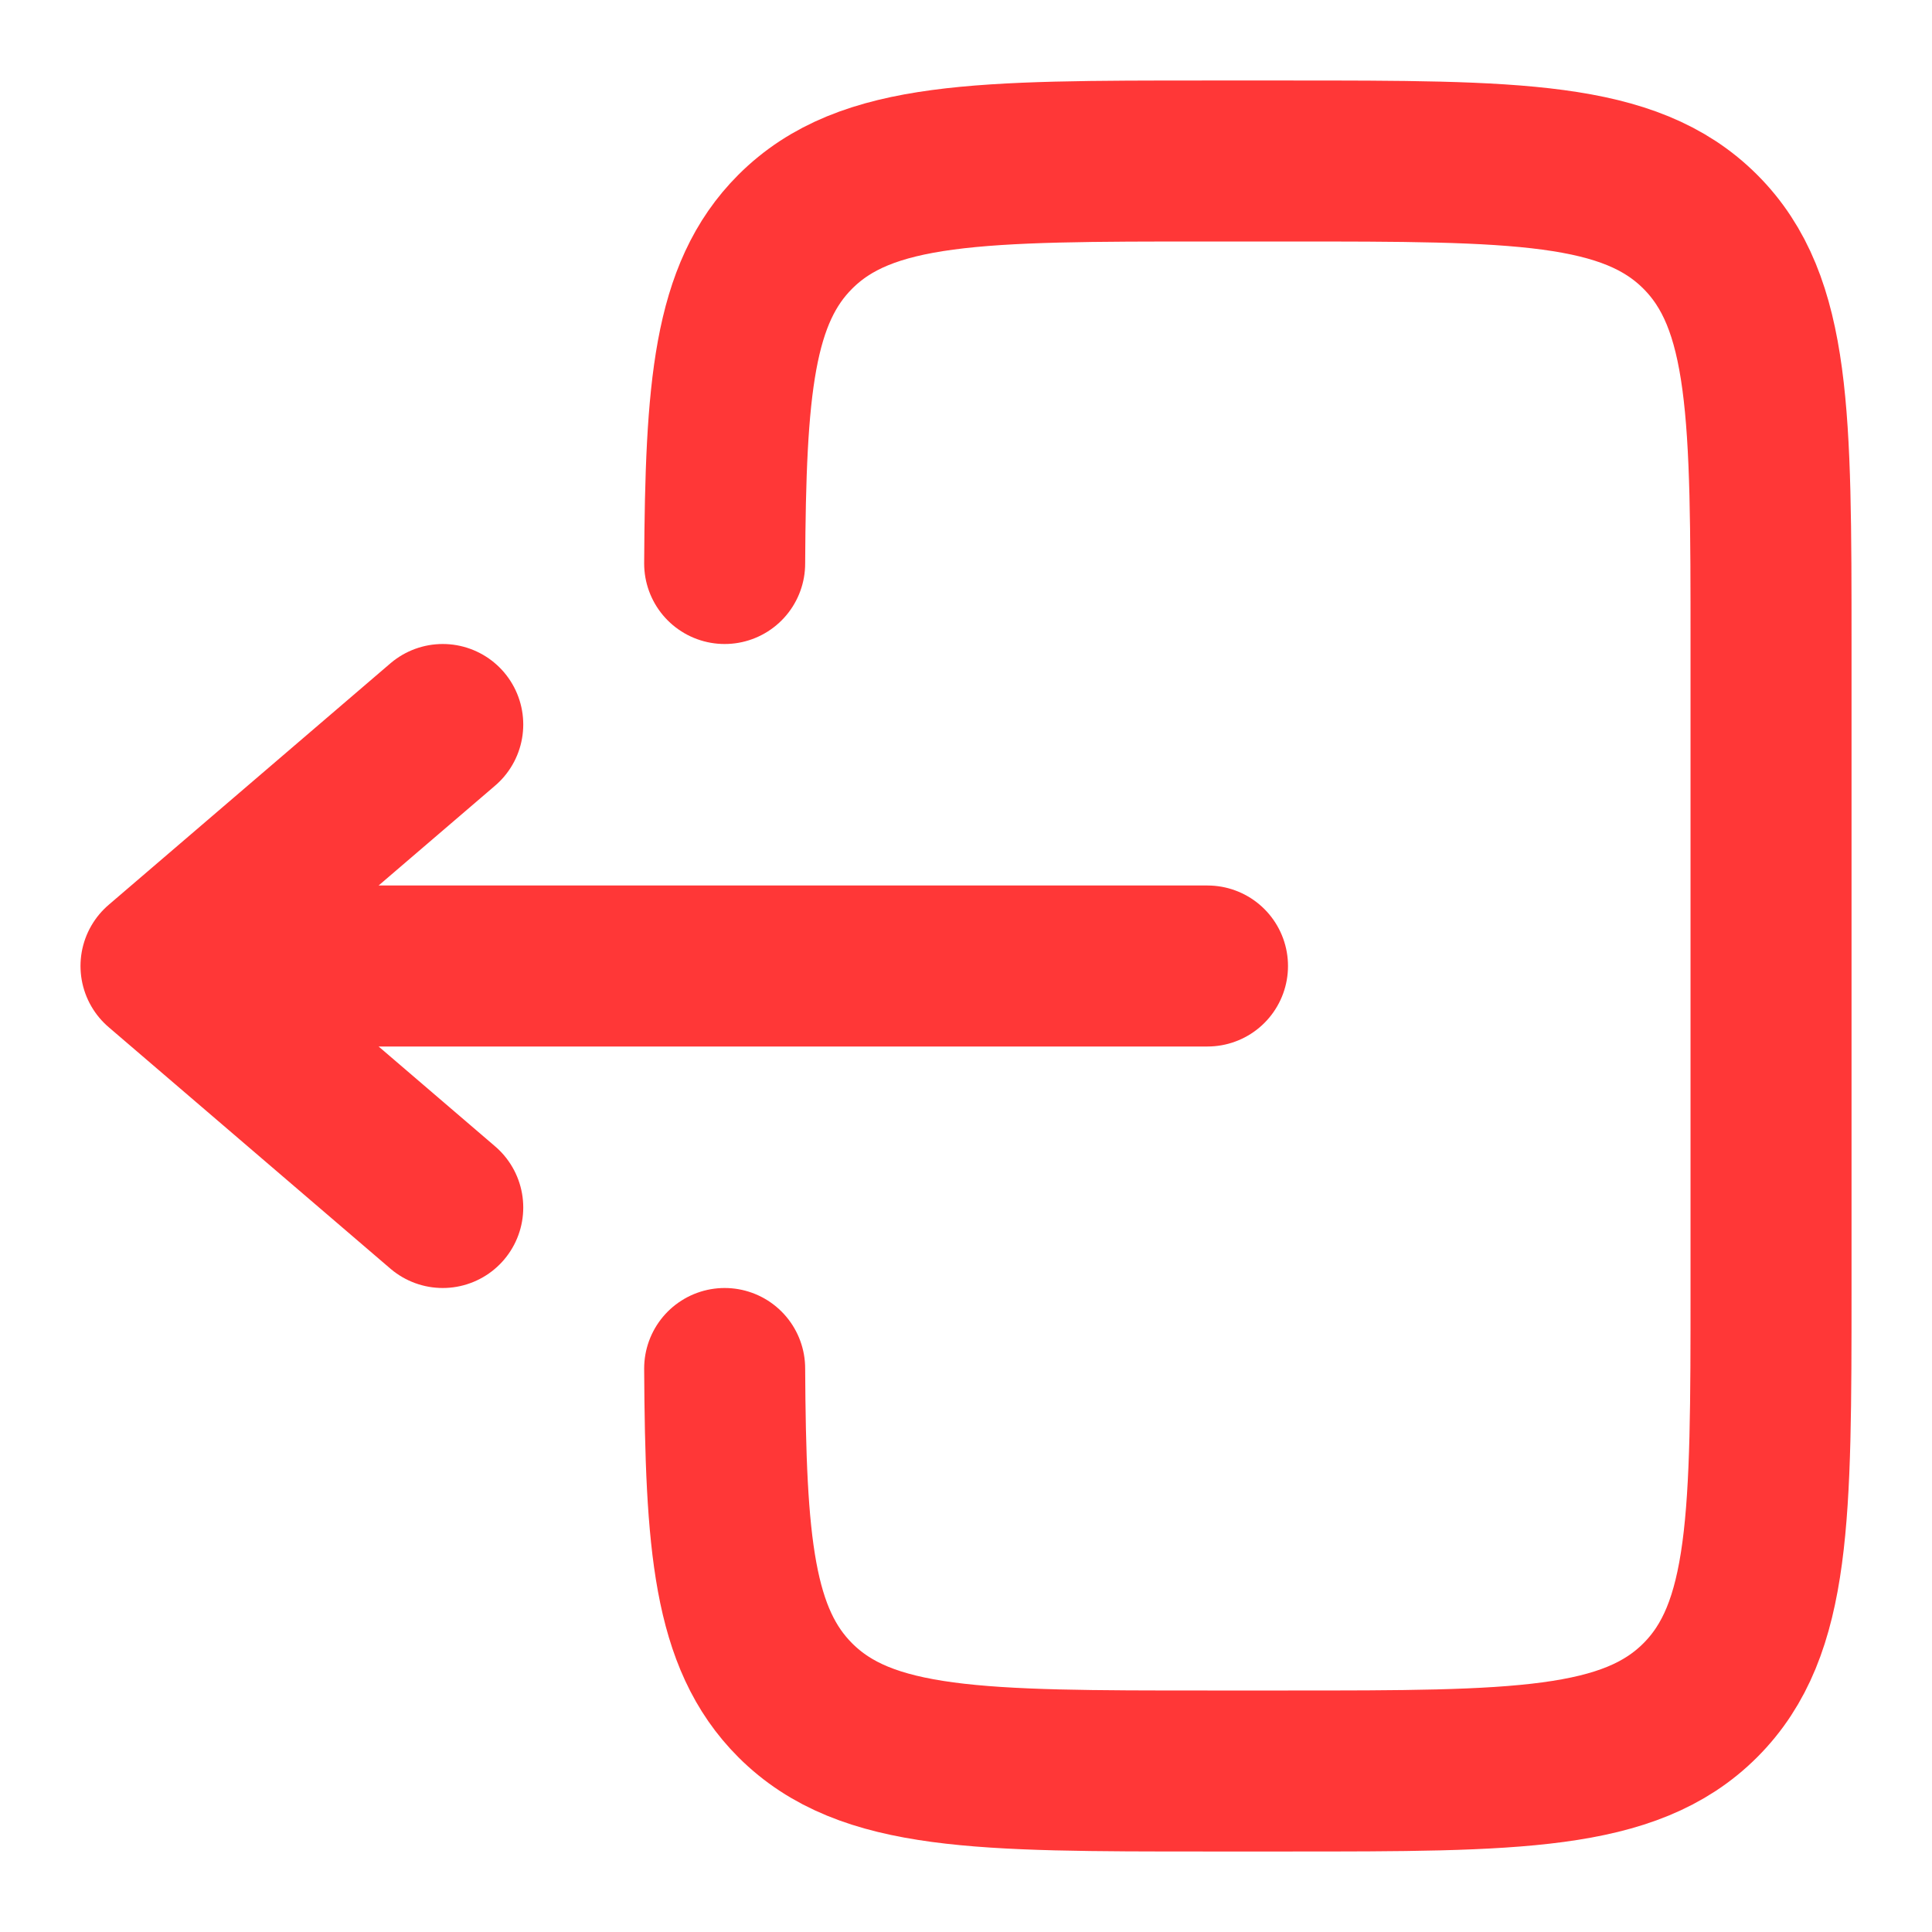 <svg width="60" height="60" viewBox="0 0 60 60" fill="none" xmlns="http://www.w3.org/2000/svg">
<path d="M22.505 17.5C22.535 12.062 22.776 9.118 24.697 7.197C26.894 5 30.43 5 37.501 5H40.001C47.072 5 50.607 5 52.804 7.197C55.001 9.393 55.001 12.929 55.001 20V40C55.001 47.071 55.001 50.606 52.804 52.803C50.607 55 47.072 55 40.001 55H37.501C30.43 55 26.894 55 24.697 52.803C22.776 50.882 22.535 47.938 22.505 42.5" stroke="#FF3737" stroke-width="5" stroke-linecap="round"/>
<path d="M37.5 30H5M5 30L13.75 22.5M5 30L13.75 37.5" stroke="#FF3737" stroke-width="5" stroke-linecap="round" stroke-linejoin="round"/>
</svg>
